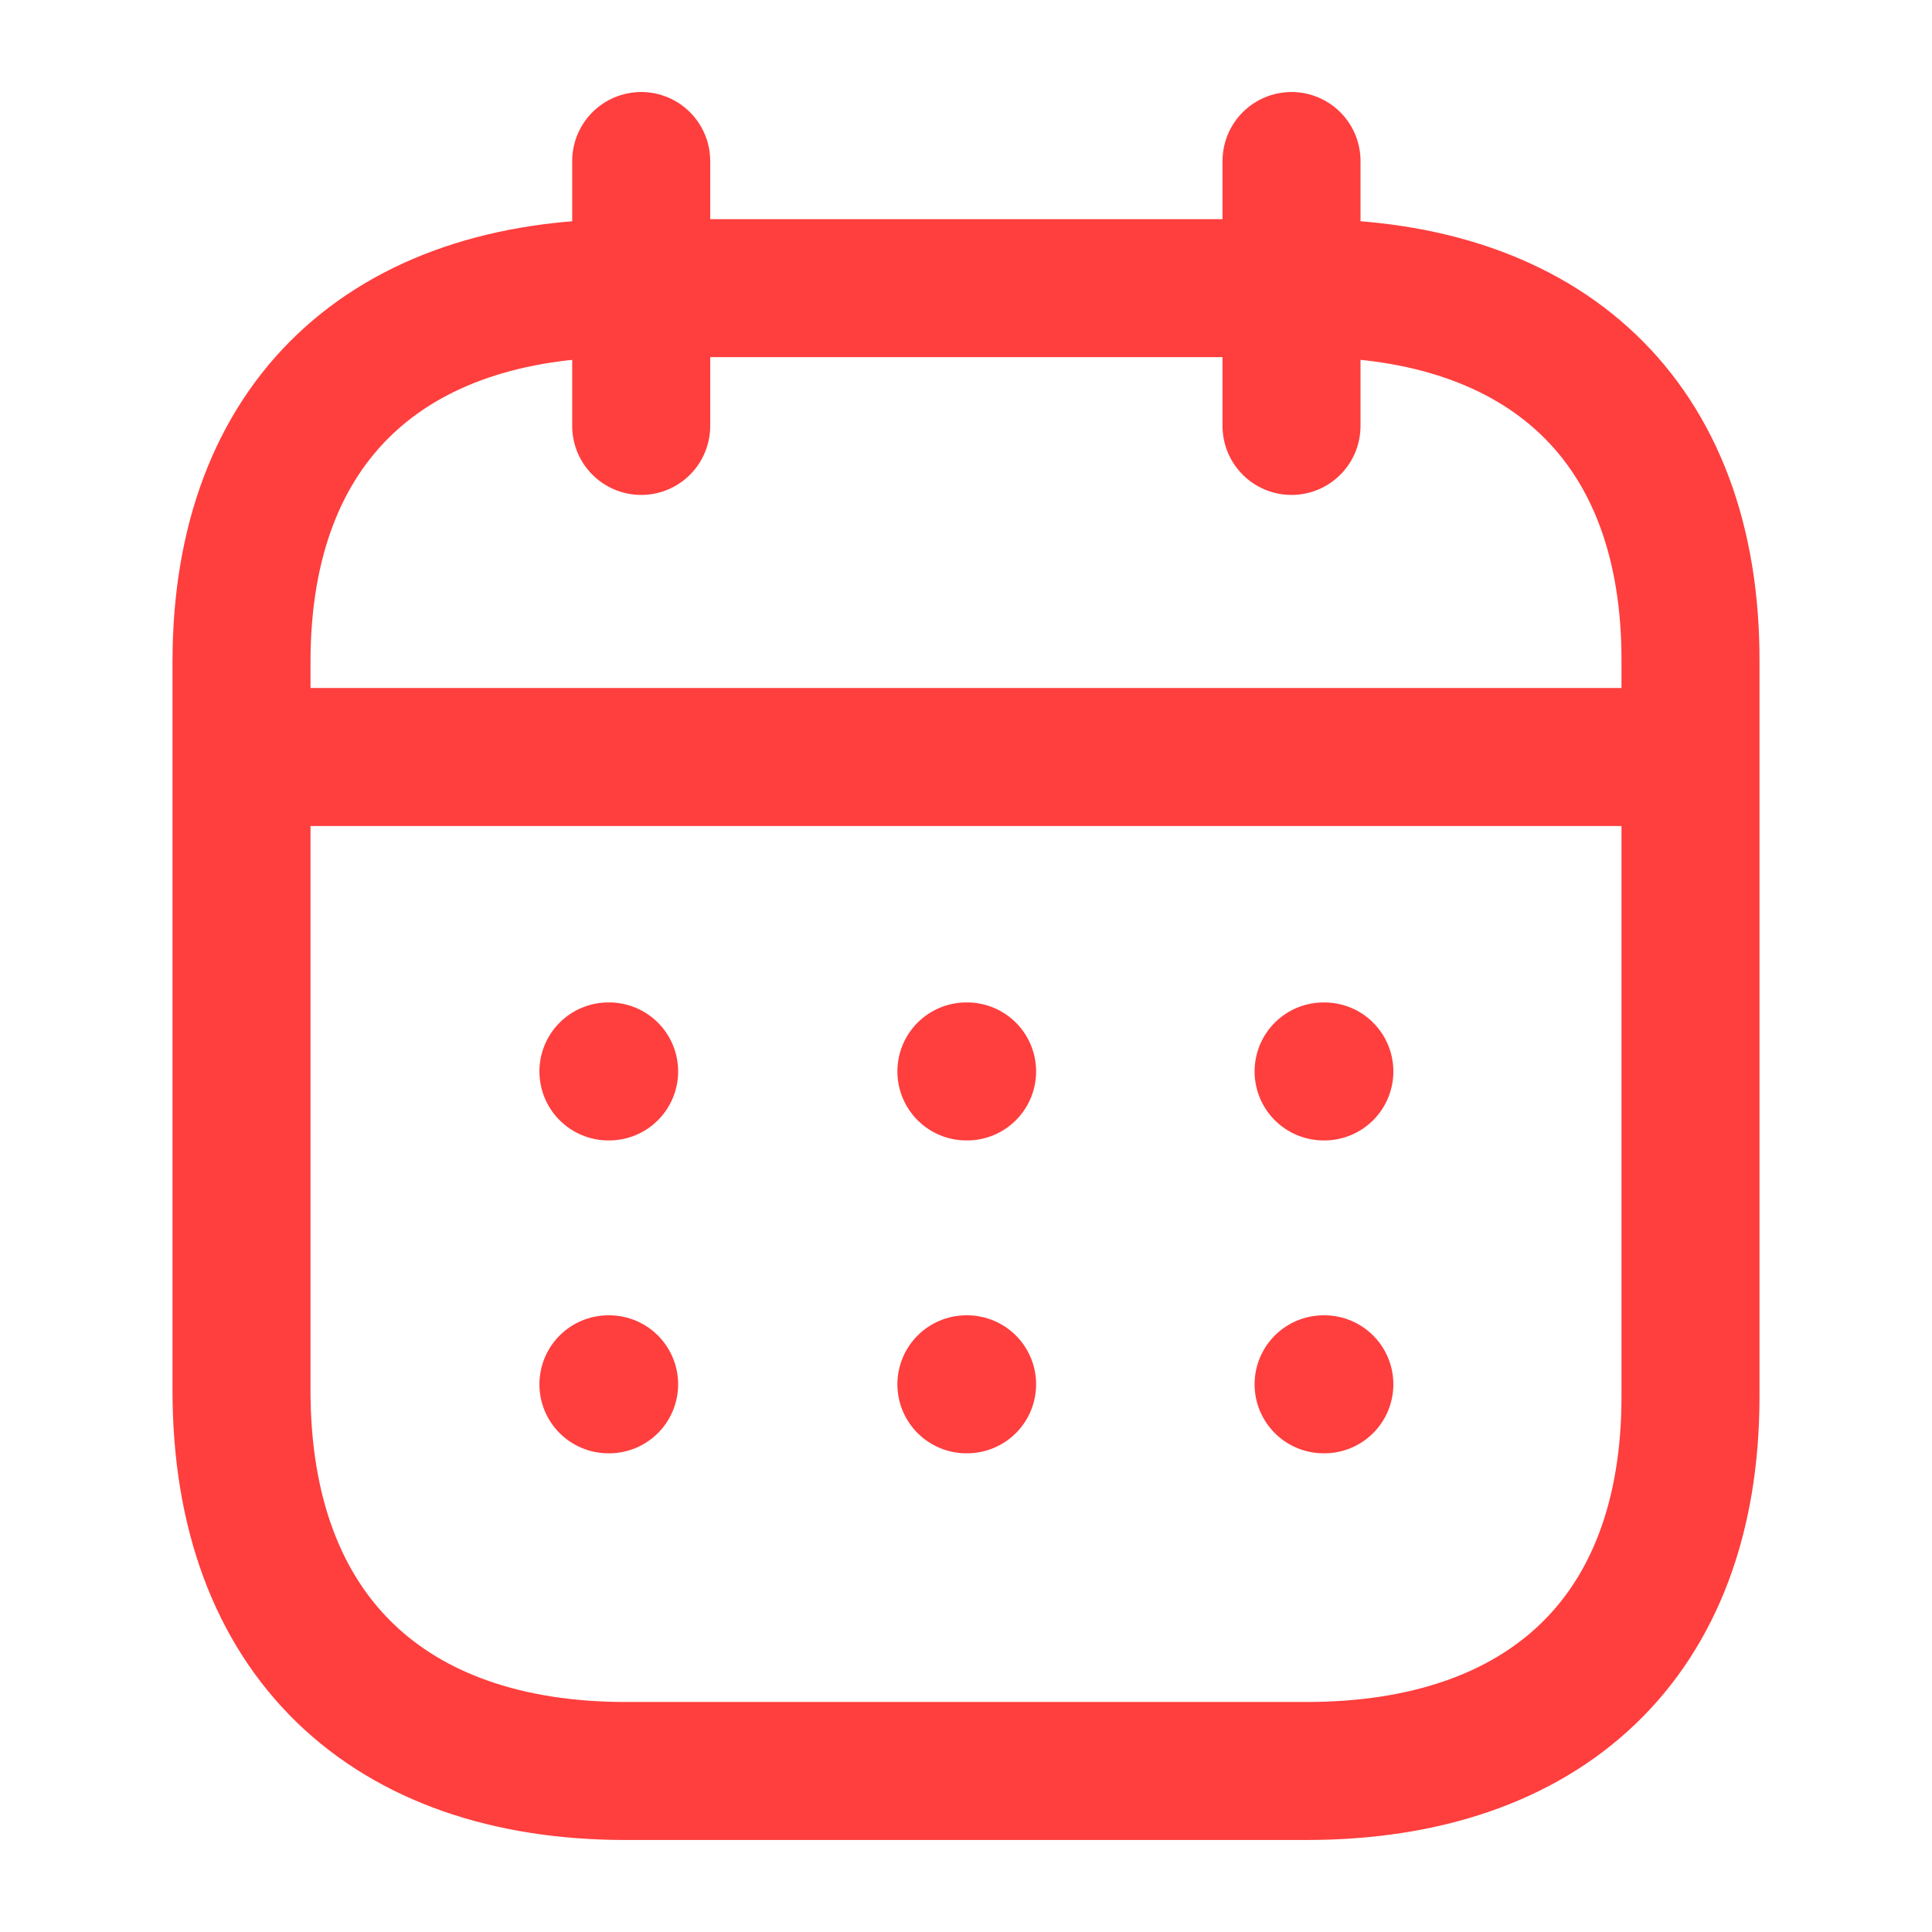 <svg width="35" height="35" viewBox="0 0 35 35" fill="none" xmlns="http://www.w3.org/2000/svg">
<path d="M4.51 13.714H30.503" stroke="#FF3E3E" stroke-width="2.5" stroke-linecap="round" stroke-linejoin="round"/>
<path d="M23.978 19.41H23.992" stroke="#FF3E3E" stroke-width="2.5" stroke-linecap="round" stroke-linejoin="round"/>
<path d="M17.507 19.41H17.52" stroke="#FF3E3E" stroke-width="2.5" stroke-linecap="round" stroke-linejoin="round"/>
<path d="M11.022 19.41H11.035" stroke="#FF3E3E" stroke-width="2.5" stroke-linecap="round" stroke-linejoin="round"/>
<path d="M23.978 25.078H23.992" stroke="#FF3E3E" stroke-width="2.5" stroke-linecap="round" stroke-linejoin="round"/>
<path d="M17.507 25.078H17.52" stroke="#FF3E3E" stroke-width="2.5" stroke-linecap="round" stroke-linejoin="round"/>
<path d="M11.022 25.078H11.035" stroke="#FF3E3E" stroke-width="2.5" stroke-linecap="round" stroke-linejoin="round"/>
<path d="M23.397 2.917V7.716" stroke="#FF3E3E" stroke-width="2.5" stroke-linecap="round" stroke-linejoin="round"/>
<path d="M11.616 2.917V7.716" stroke="#FF3E3E" stroke-width="2.5" stroke-linecap="round" stroke-linejoin="round"/>
<path fill-rule="evenodd" clip-rule="evenodd" d="M23.681 5.22H11.333C7.05 5.22 4.375 7.605 4.375 11.991V25.188C4.375 29.642 7.05 32.083 11.333 32.083H23.667C27.963 32.083 30.625 29.684 30.625 25.298V11.991C30.639 7.605 27.977 5.22 23.681 5.22Z" stroke="#FF3E3E" stroke-width="2.5" stroke-linecap="round" stroke-linejoin="round"/>
</svg>
